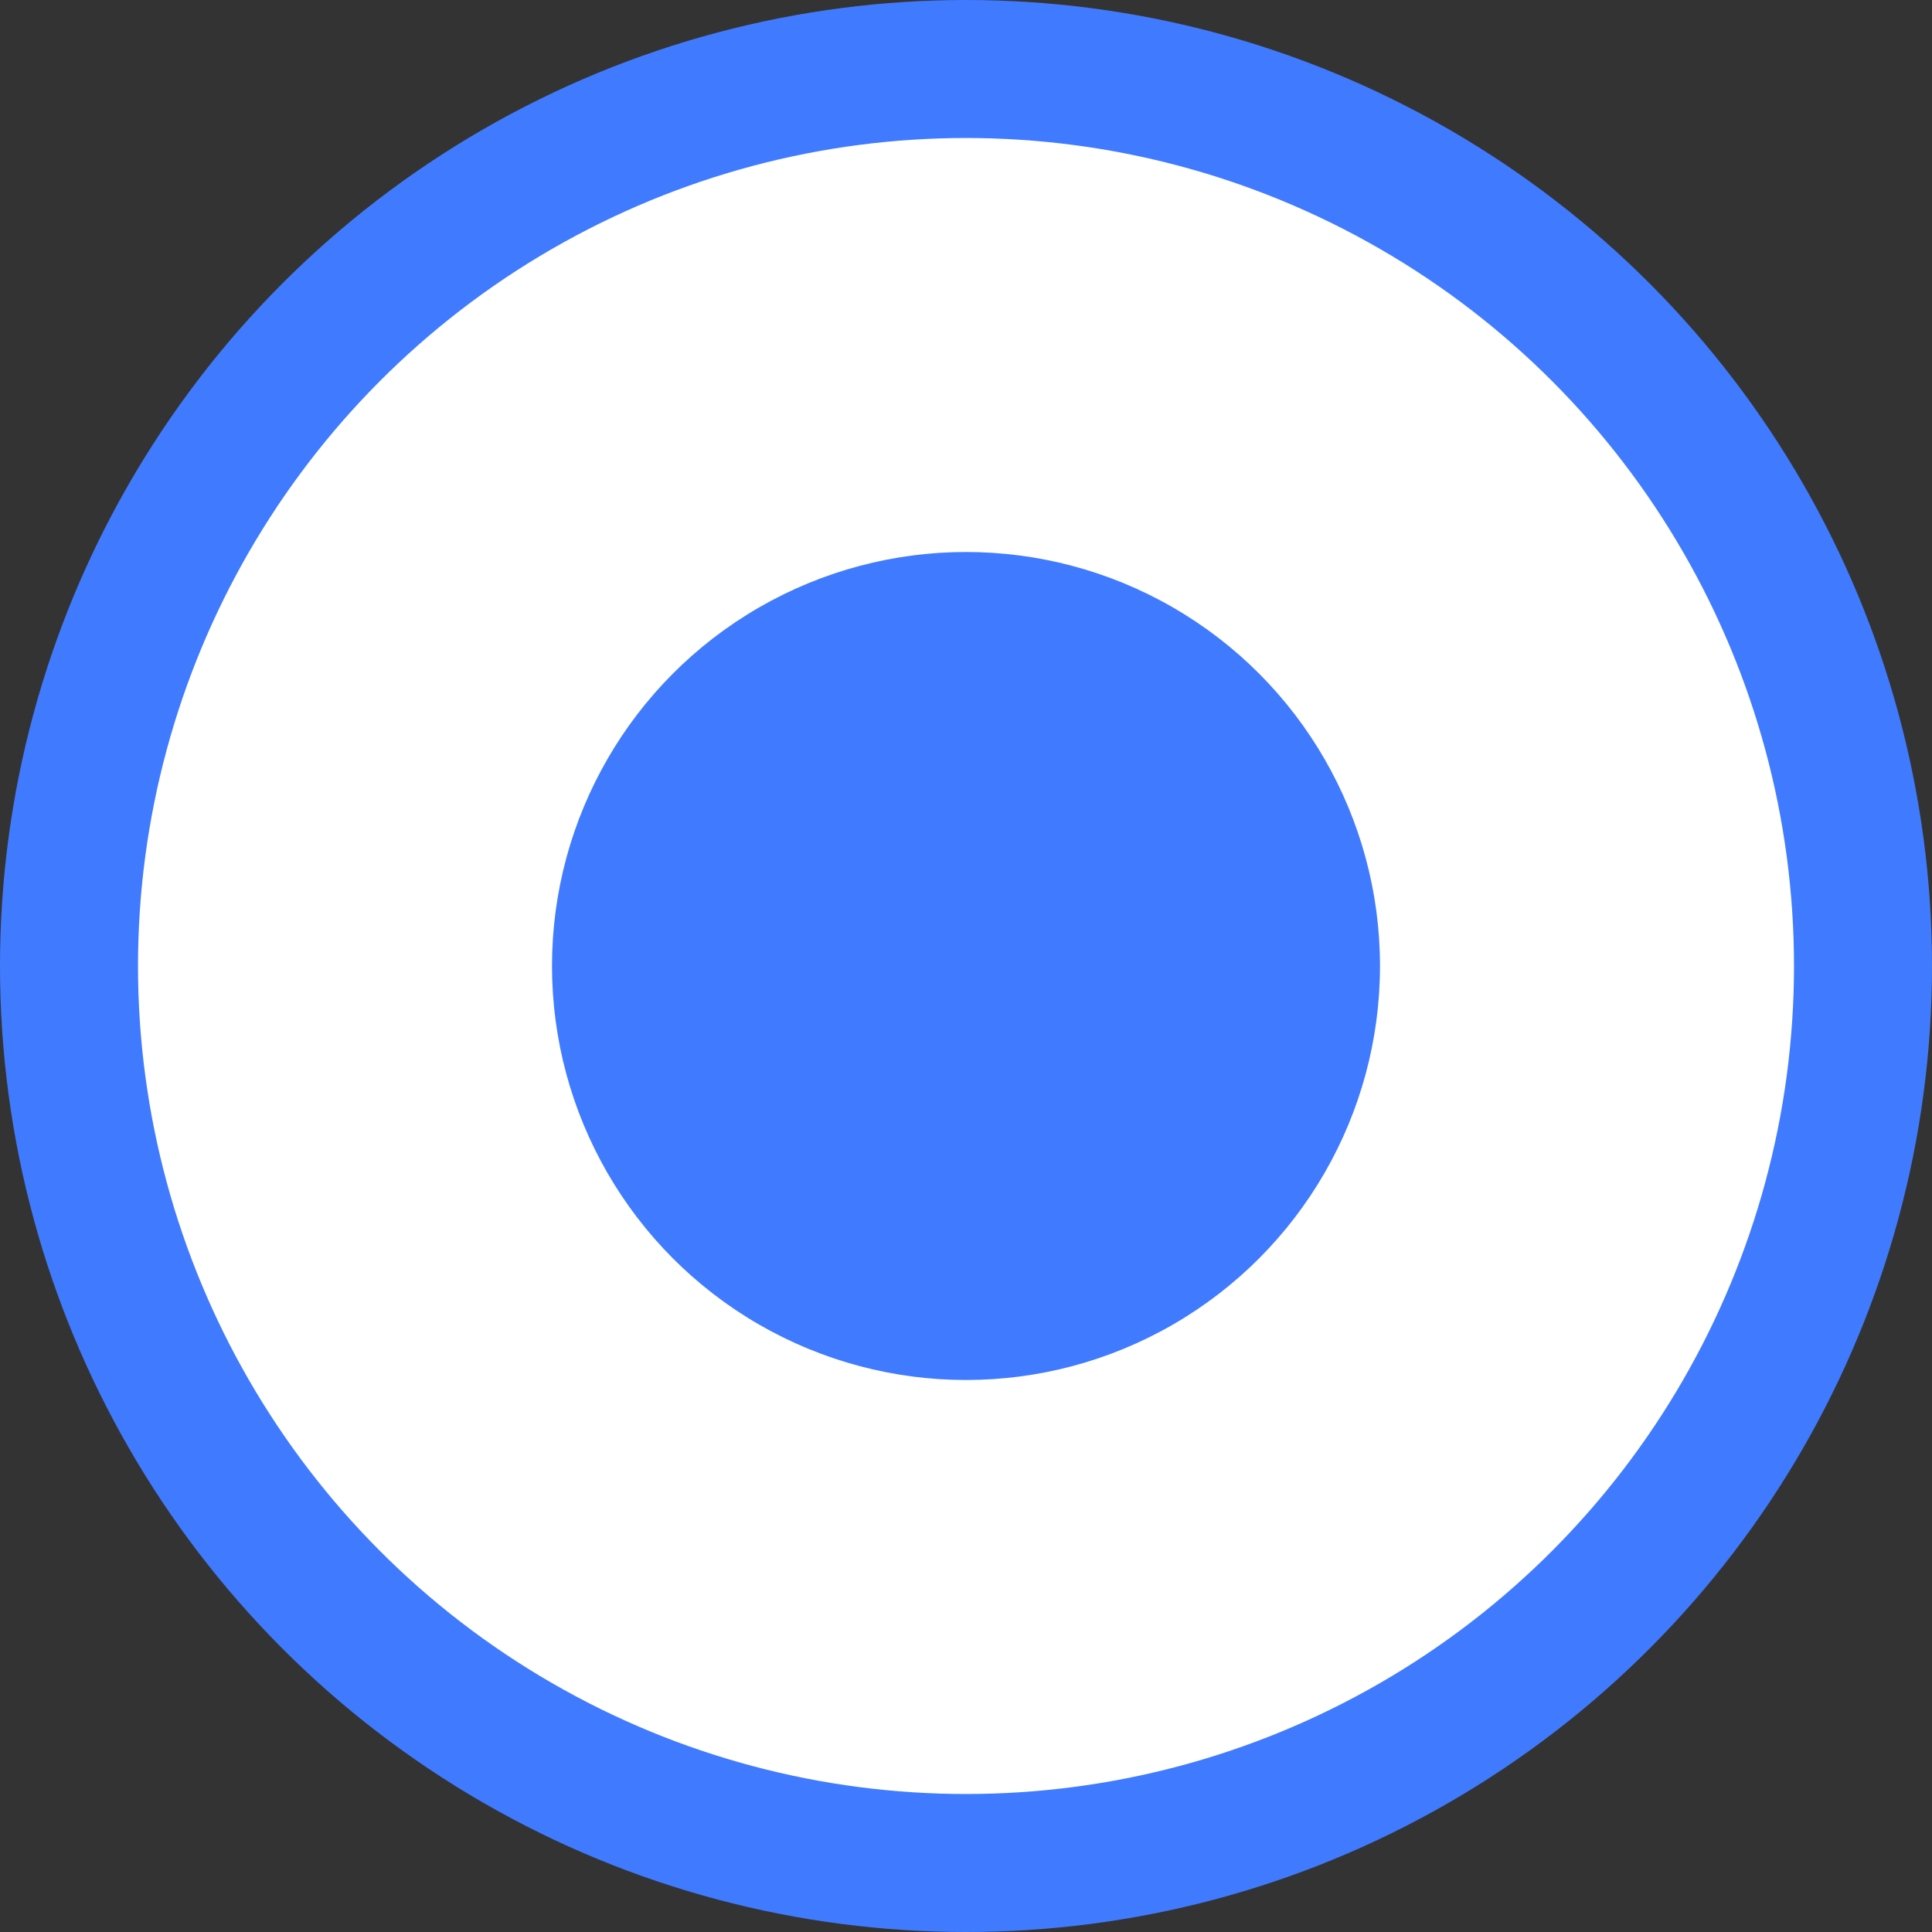 <svg xmlns="http://www.w3.org/2000/svg" width="14" height="14" viewBox="0 0 14 14" fill="none">
  <rect x="0" y="0" width="14" height="14" fill="#333333" stroke="none"/>
  <circle cx="7" cy="7" r="6.5" fill="white" stroke="#407BFF"/>
  <circle cx="7" cy="7" r="3" fill="#407BFF"/>
</svg>